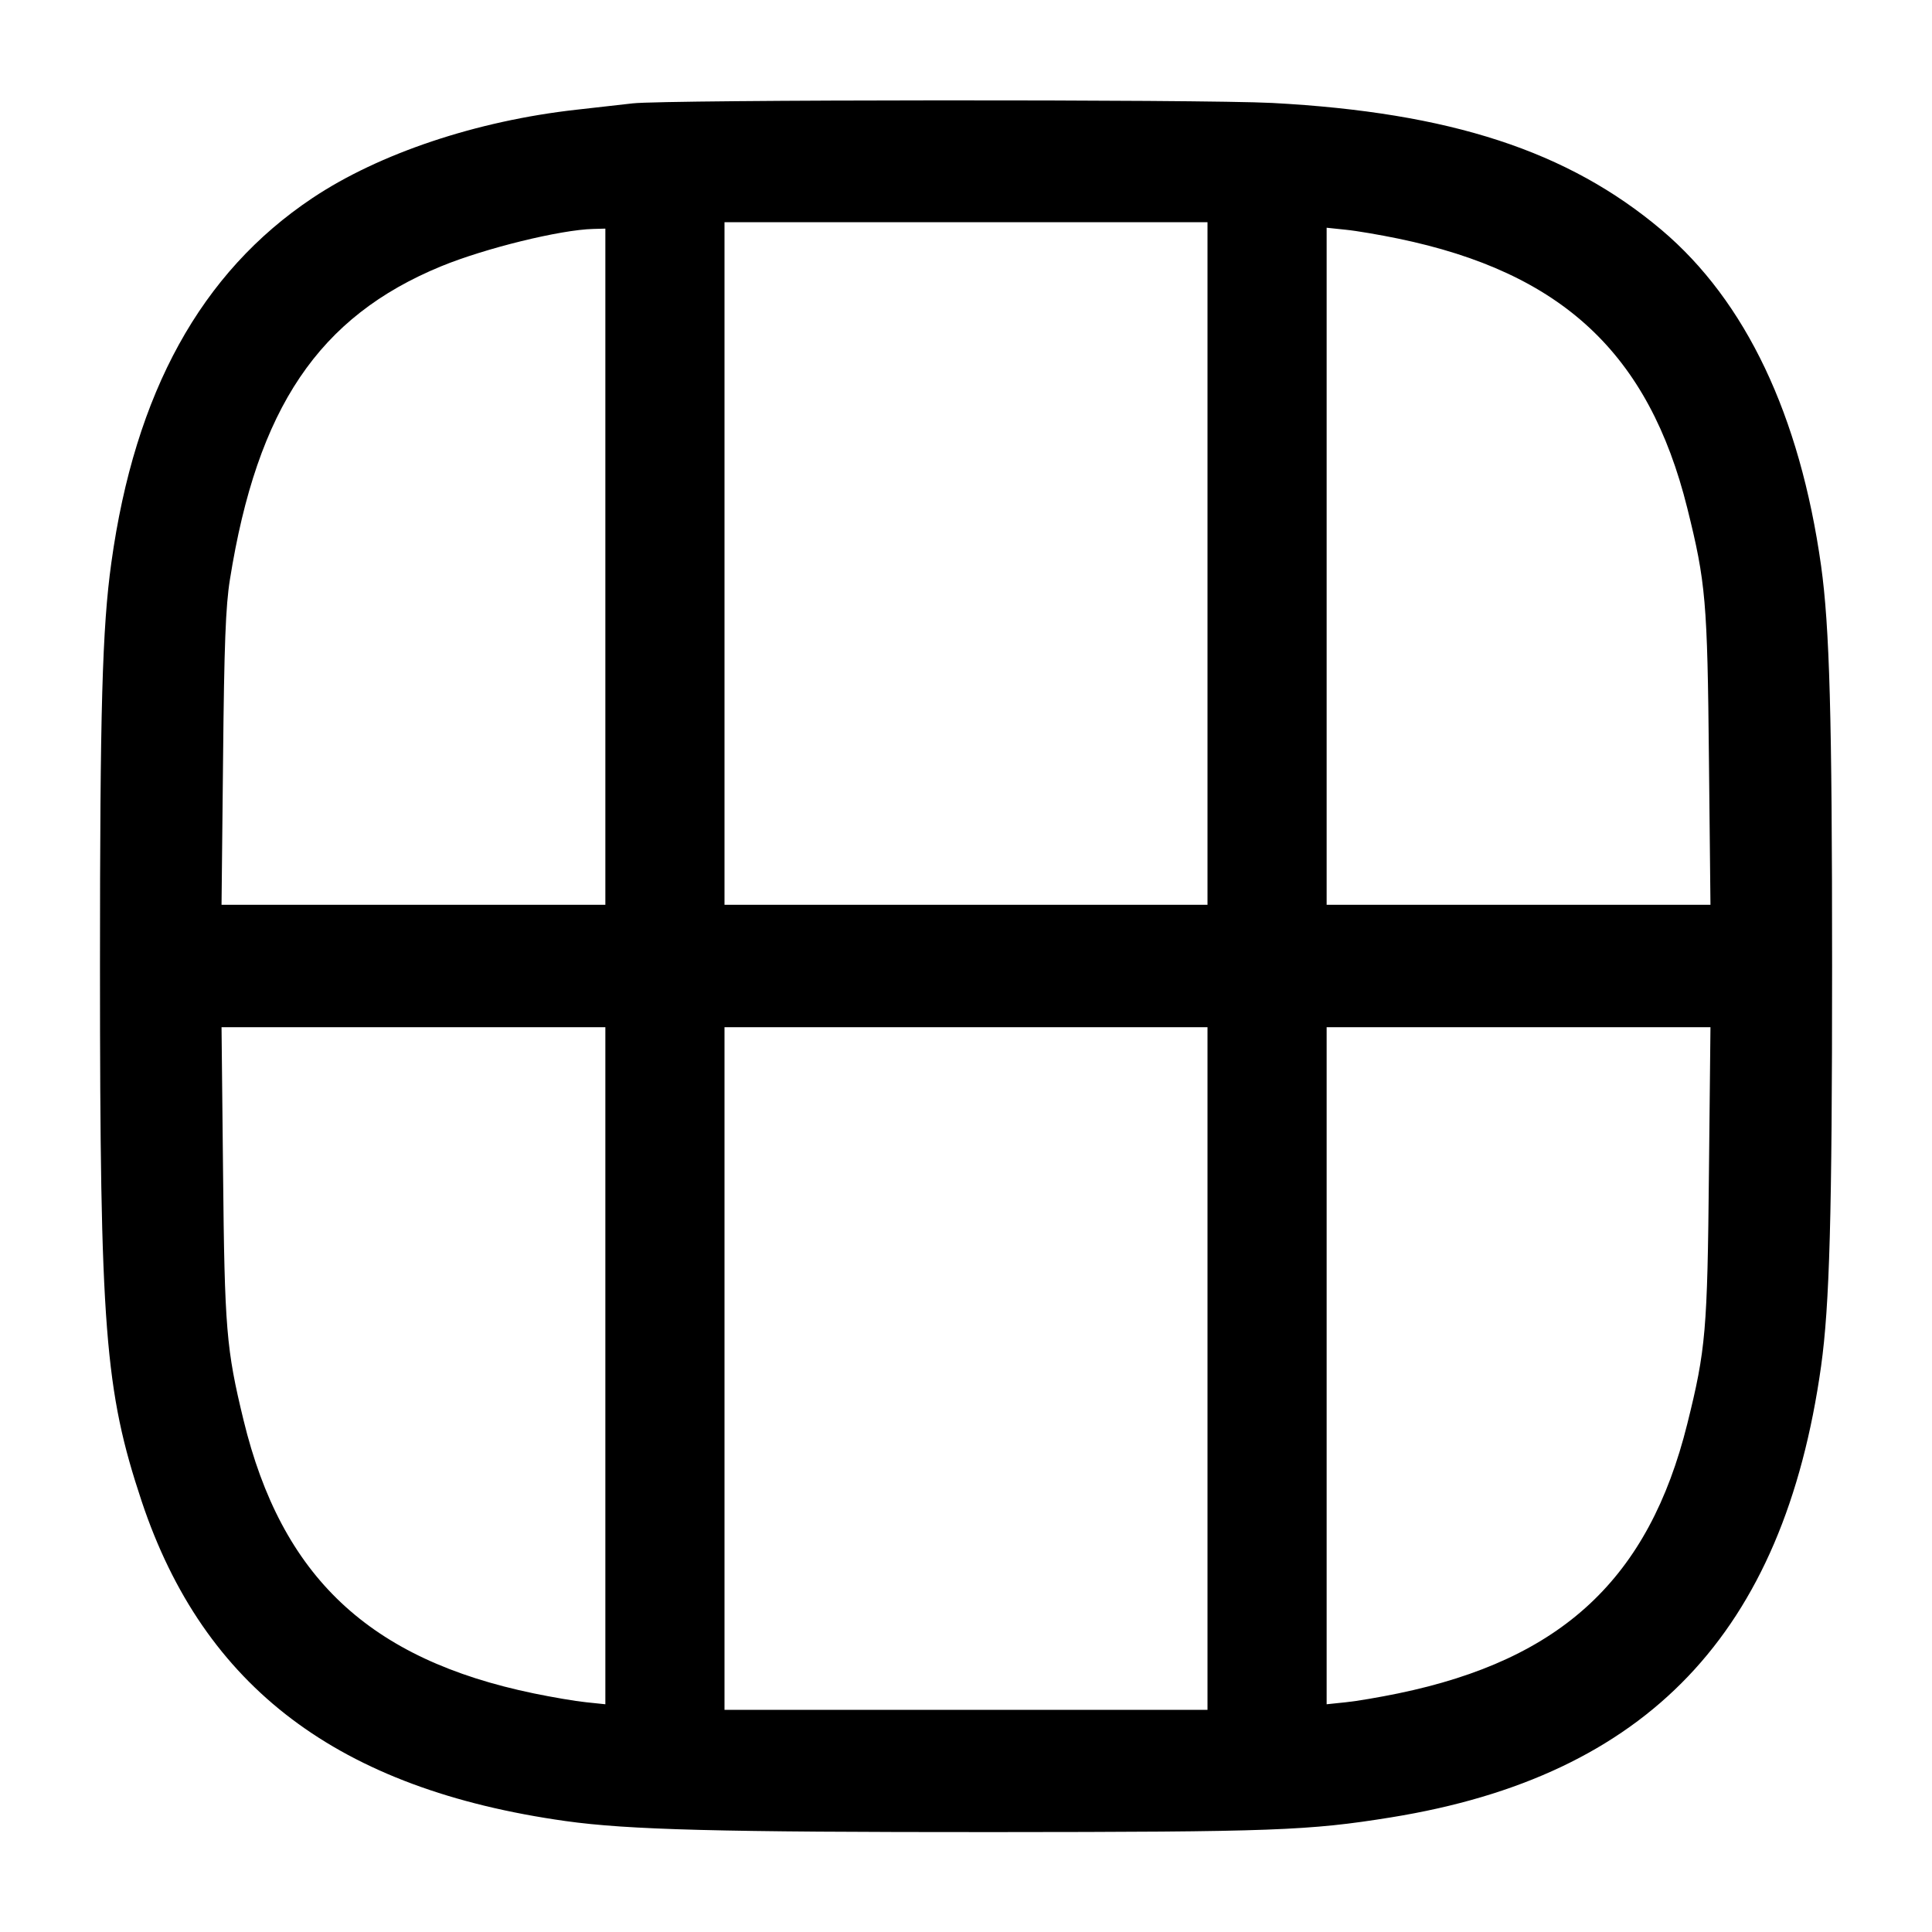 <svg width="24" height="24" viewBox="0 0 24 24" fill="none" xmlns="http://www.w3.org/2000/svg"><path d="M7.860 1.284 C 7.706 1.302,7.391 1.337,7.160 1.363 C 5.921 1.501,4.709 1.907,3.880 2.461 C 2.498 3.384,1.676 4.875,1.383 6.991 C 1.270 7.803,1.242 8.816,1.242 12.000 C 1.242 16.504,1.302 17.273,1.760 18.650 C 2.532 20.963,4.206 22.226,7.027 22.622 C 7.807 22.731,8.931 22.760,12.320 22.759 C 15.819 22.757,16.258 22.741,17.280 22.576 C 20.464 22.062,22.157 20.285,22.622 16.973 C 22.728 16.214,22.759 15.098,22.759 12.000 C 22.759 8.902,22.728 7.786,22.622 7.027 C 22.359 5.157,21.686 3.741,20.641 2.857 C 19.478 1.875,18.015 1.397,15.806 1.279 C 14.937 1.233,8.273 1.237,7.860 1.284 M15.000 7.000 L 15.000 11.240 12.000 11.240 L 9.000 11.240 9.000 7.000 L 9.000 2.760 12.000 2.760 L 15.000 2.760 15.000 7.000 M7.520 7.040 L 7.520 11.240 5.136 11.240 L 2.752 11.240 2.771 9.430 C 2.785 8.001,2.803 7.532,2.856 7.200 C 3.196 5.066,3.959 3.934,5.480 3.308 C 6.025 3.084,6.961 2.854,7.370 2.844 L 7.520 2.840 7.520 7.040 M17.369 2.964 C 19.404 3.385,20.482 4.391,20.960 6.312 C 21.190 7.236,21.210 7.467,21.229 9.430 L 21.248 11.240 18.864 11.240 L 16.480 11.240 16.480 7.034 L 16.480 2.829 16.719 2.854 C 16.850 2.867,17.142 2.917,17.369 2.964 M7.520 16.966 L 7.520 21.171 7.281 21.146 C 7.150 21.133,6.858 21.083,6.631 21.036 C 4.586 20.613,3.497 19.587,3.025 17.640 C 2.811 16.759,2.790 16.508,2.771 14.570 L 2.752 12.760 5.136 12.760 L 7.520 12.760 7.520 16.966 M15.000 17.000 L 15.000 21.240 12.000 21.240 L 9.000 21.240 9.000 17.000 L 9.000 12.760 12.000 12.760 L 15.000 12.760 15.000 17.000 M21.229 14.570 C 21.210 16.533,21.190 16.764,20.960 17.688 C 20.482 19.609,19.404 20.615,17.369 21.036 C 17.142 21.083,16.850 21.133,16.719 21.146 L 16.480 21.171 16.480 16.966 L 16.480 12.760 18.864 12.760 L 21.248 12.760 21.229 14.570 " stroke="none" fill-rule="evenodd" fill="black"></path></svg>